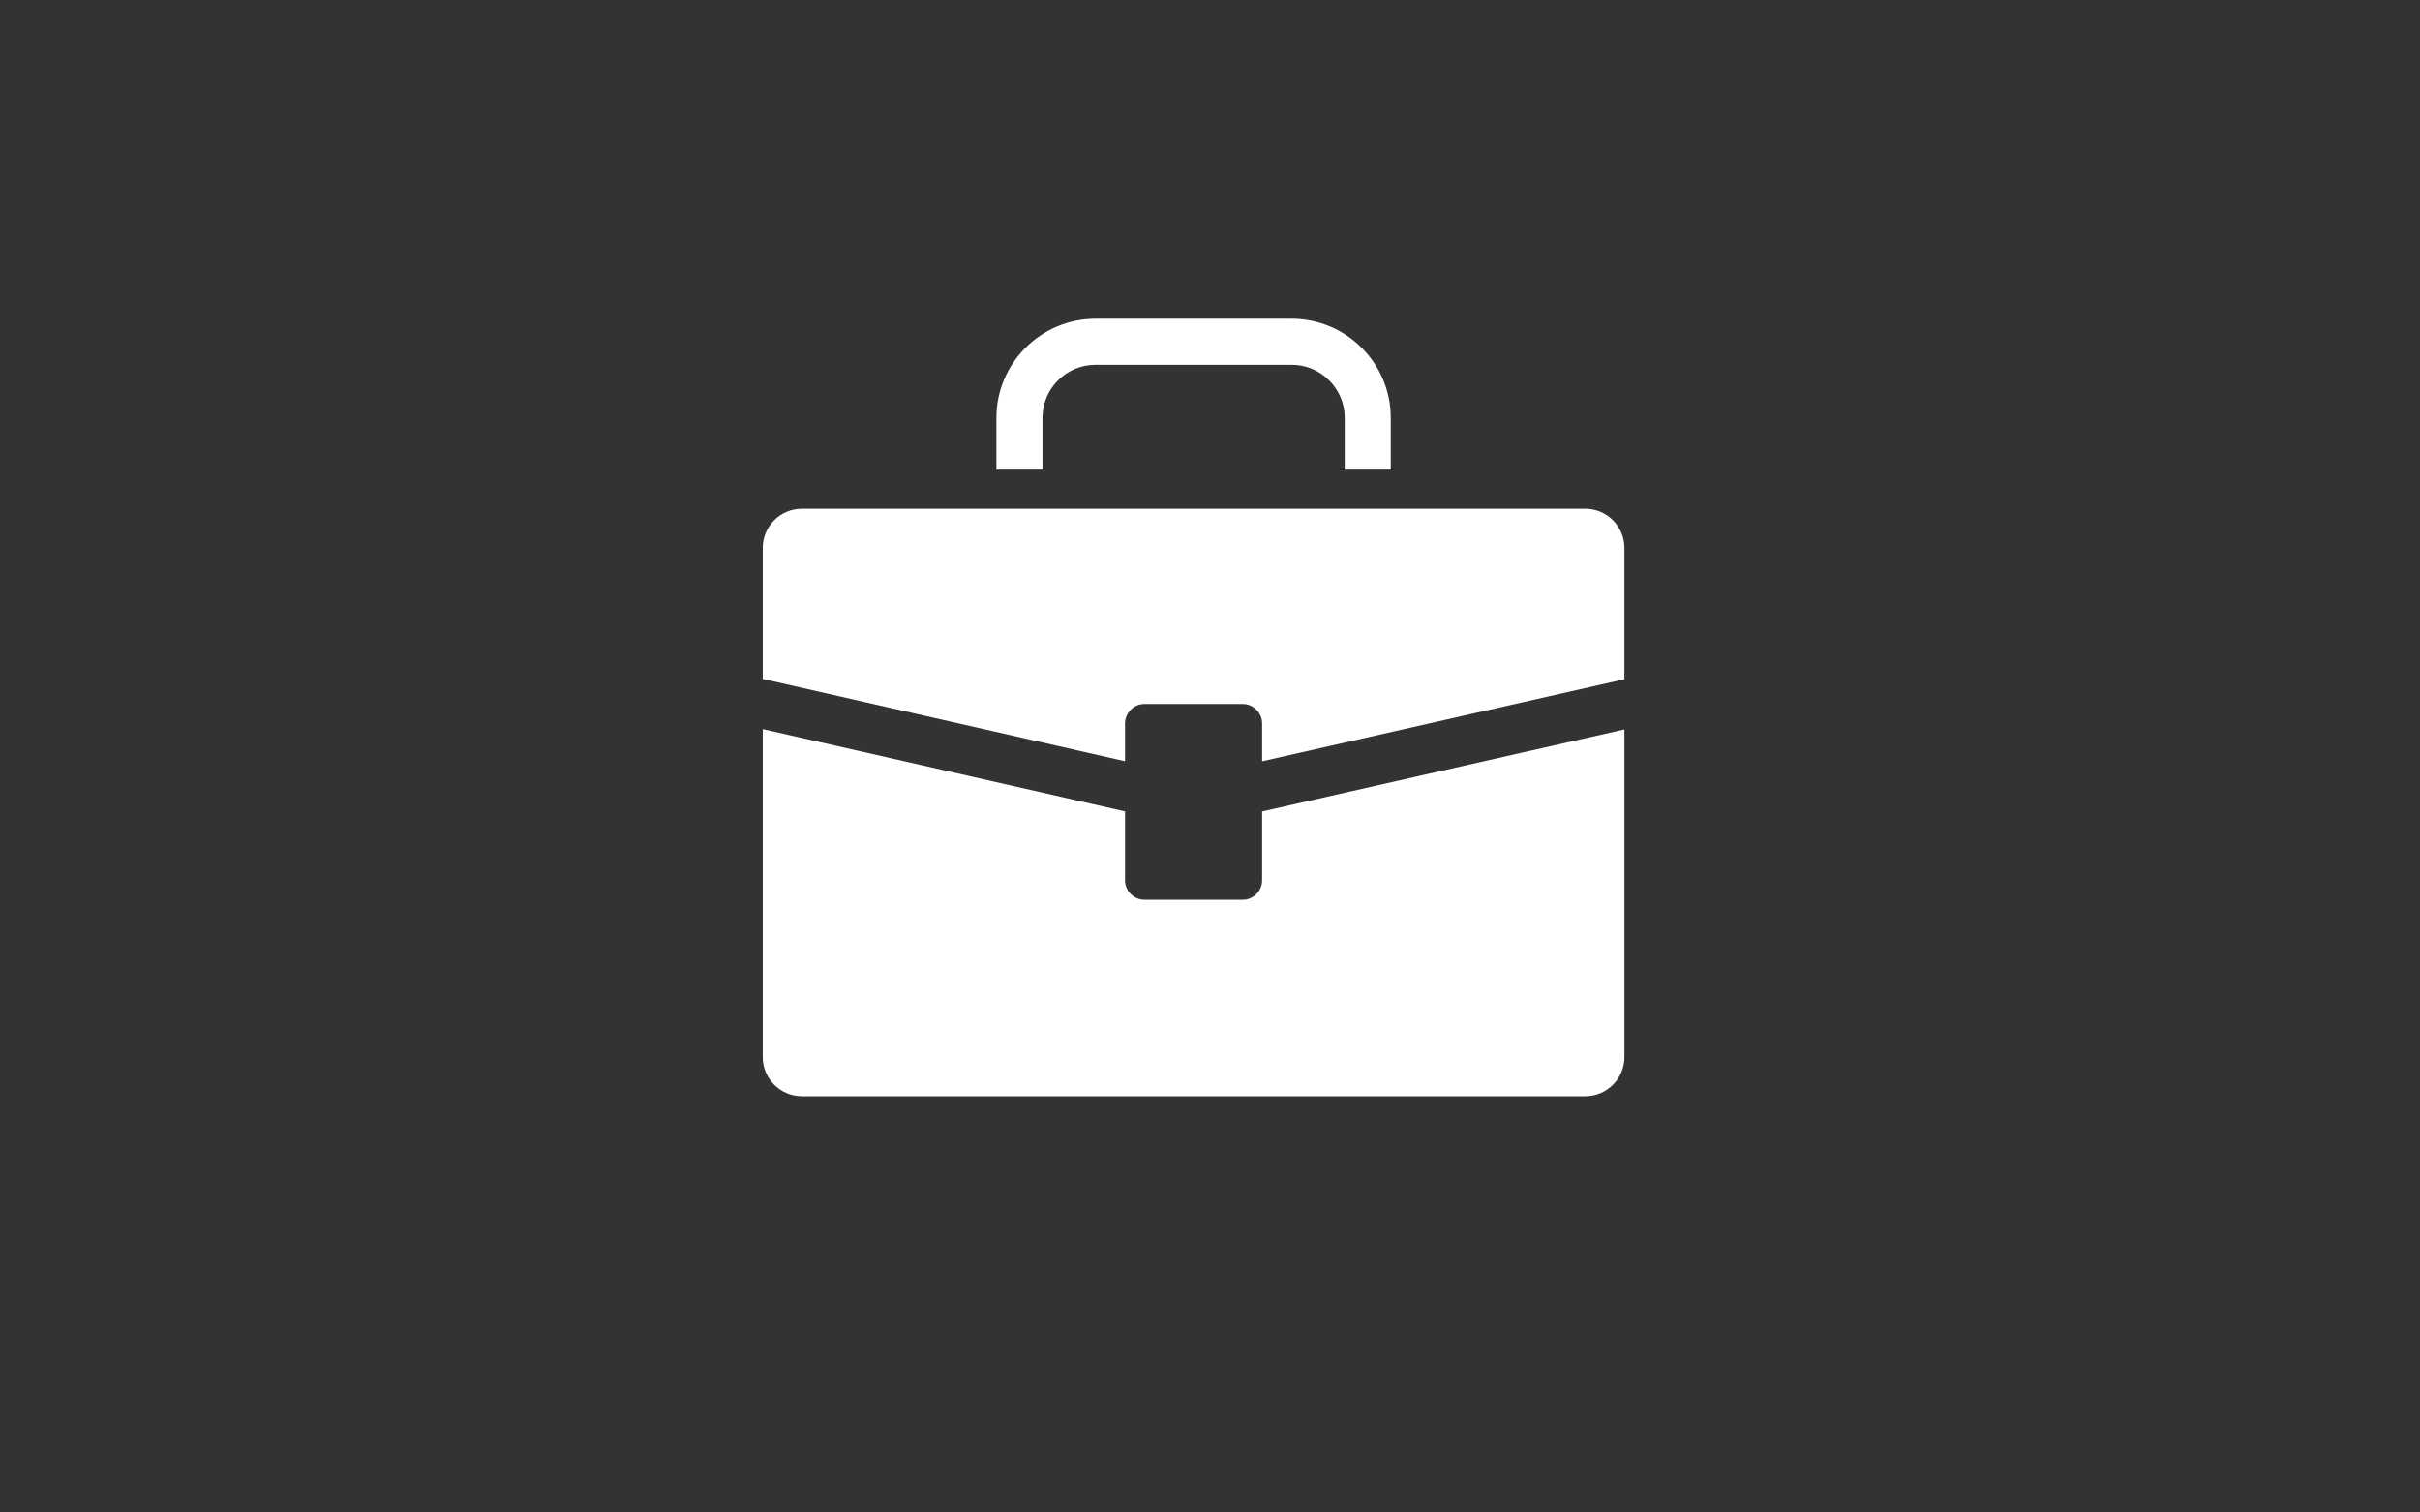<?xml version="1.0" encoding="utf-8"?>
<!-- Generator: Adobe Illustrator 16.0.0, SVG Export Plug-In . SVG Version: 6.00 Build 0)  -->
<!DOCTYPE svg PUBLIC "-//W3C//DTD SVG 1.1//EN" "http://www.w3.org/Graphics/SVG/1.1/DTD/svg11.dtd">
<svg version="1.1" id="Laag_1" xmlns="http://www.w3.org/2000/svg" xmlns:xlink="http://www.w3.org/1999/xlink" x="0px" y="0px"
	 width="400px" height="250px" viewBox="0 0 400 250" enable-background="new 0 0 400 250" xml:space="preserve">
<rect x="0" y="0" width="400" height="250" fill="#333333" stroke="none"/>
<g id="afbeelding">
</g>
<g id="iconen">
	<g>
		<g>
			<path fill="#FFFFFF" d="M208.615,145.491c0,1.786-1.448,3.237-3.236,3.237h-16.185c-1.787,0-3.237-1.451-3.237-3.237v-11.37
				l-59.882-13.604v54.209c0,3.576,2.899,6.475,6.473,6.475h129.478c3.574,0,6.473-2.898,6.473-6.475v-54.155l-59.883,13.557
				V145.491L208.615,145.491z"/>
			<path fill="#FFFFFF" d="M262.025,84.094H132.548c-3.574,0-6.473,2.899-6.473,6.474v21.654l59.882,13.602v-6.226
				c0-1.788,1.45-3.238,3.236-3.238h16.185c1.789,0,3.237,1.45,3.237,3.238v6.233l59.883-13.557V90.567
				C268.498,86.993,265.6,84.094,262.025,84.094z"/>
			<path fill="#FFFFFF" d="M172.308,69.067c0-4.837,3.935-8.771,8.769-8.771h32.418c4.836,0,8.771,3.935,8.771,8.771v8.55h7.612
				v-8.55c0-9.032-7.349-16.382-16.383-16.382h-32.418c-9.032,0-16.382,7.35-16.382,16.382v8.55h7.613V69.067L172.308,69.067z"/>
		</g>
	</g>
</g>
</svg>
